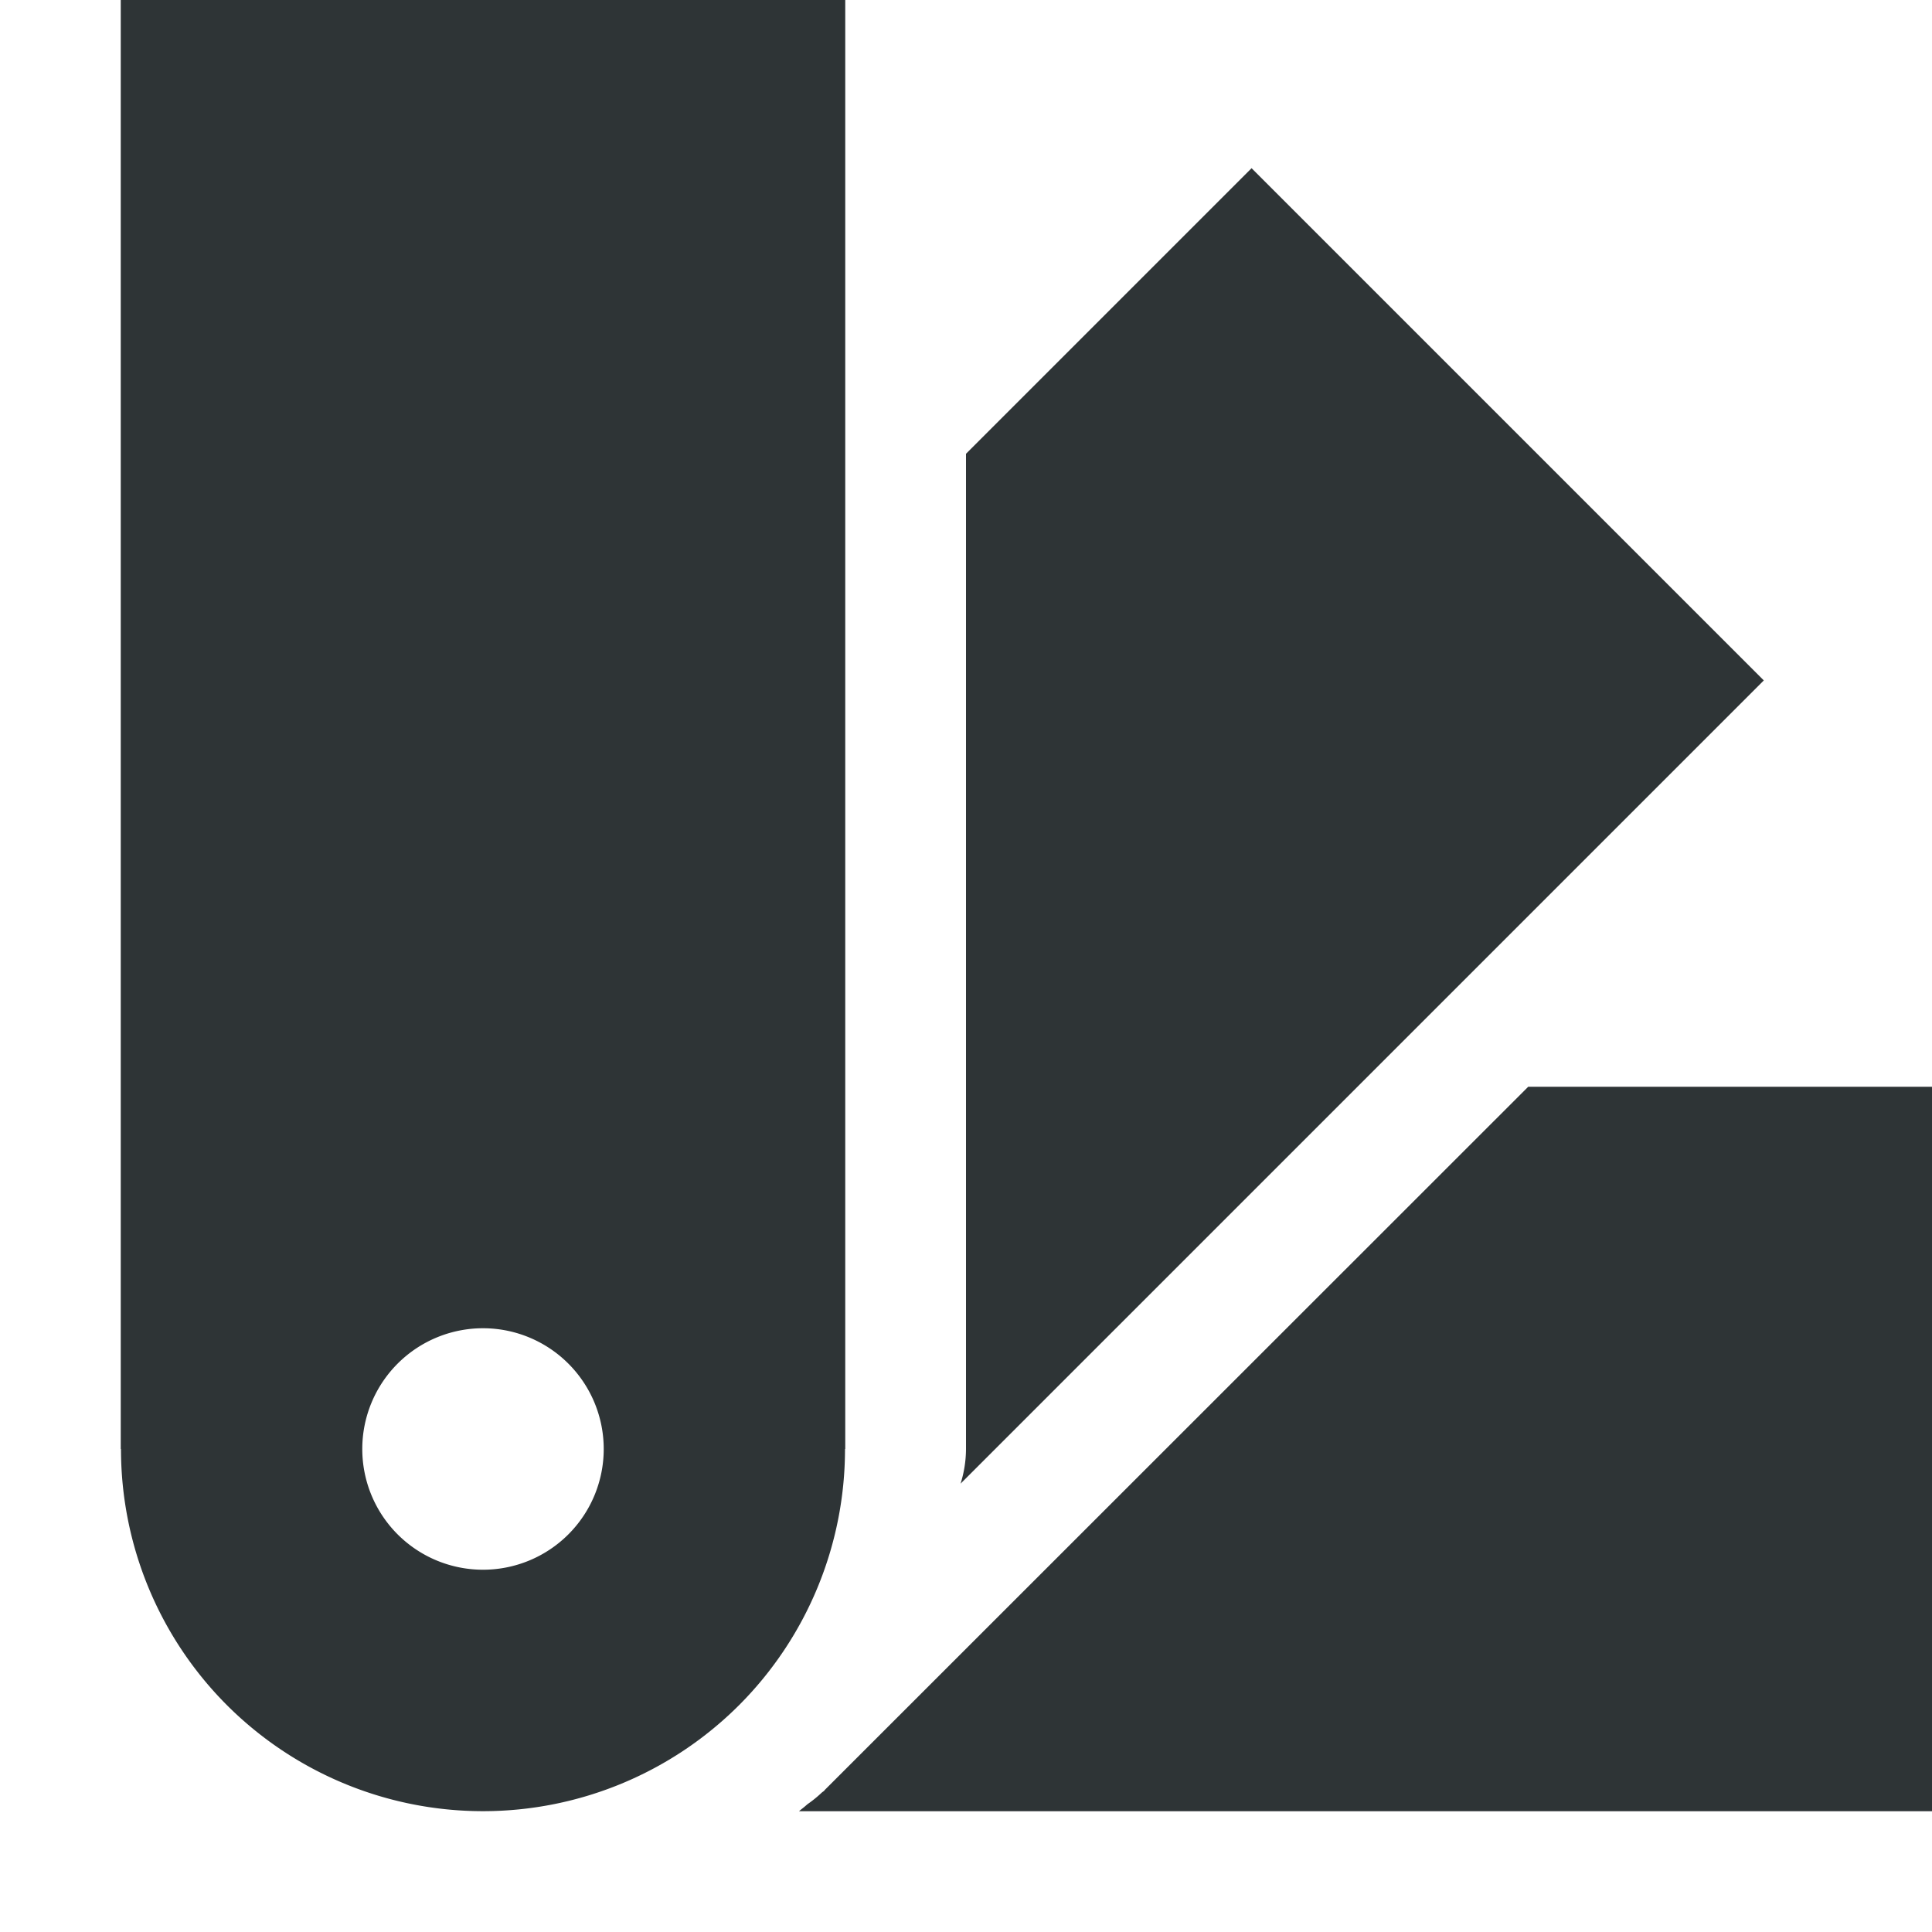 <svg xmlns="http://www.w3.org/2000/svg" width="16" height="16">
    <path d="M1 0v12h.002a3 3 0 0 0 .877 2.121 3 3 0 0 0 4.242 0A3 3 0 0 0 6.998 12H7V0H1zm9.365 1.393L8 3.758V12a.967.967 0 0 1-.045.287l6.652-6.652-4.242-4.242zM12.656 9l-5.818 5.816-.01.01v.002c-.008.008-.017.012-.025.02a.994.994 0 0 1-.115.093l-.014.012c-.019.017-.038.03-.057.047H16V9h-3.344zm-8.642 2a1 1 0 0 1 .693.293 1 1 0 0 1 0 1.414 1 1 0 0 1-1.414 0 1 1 0 0 1 0-1.414 1 1 0 0 1 .72-.293z" style="fill:#2e3436"/>
</svg>
